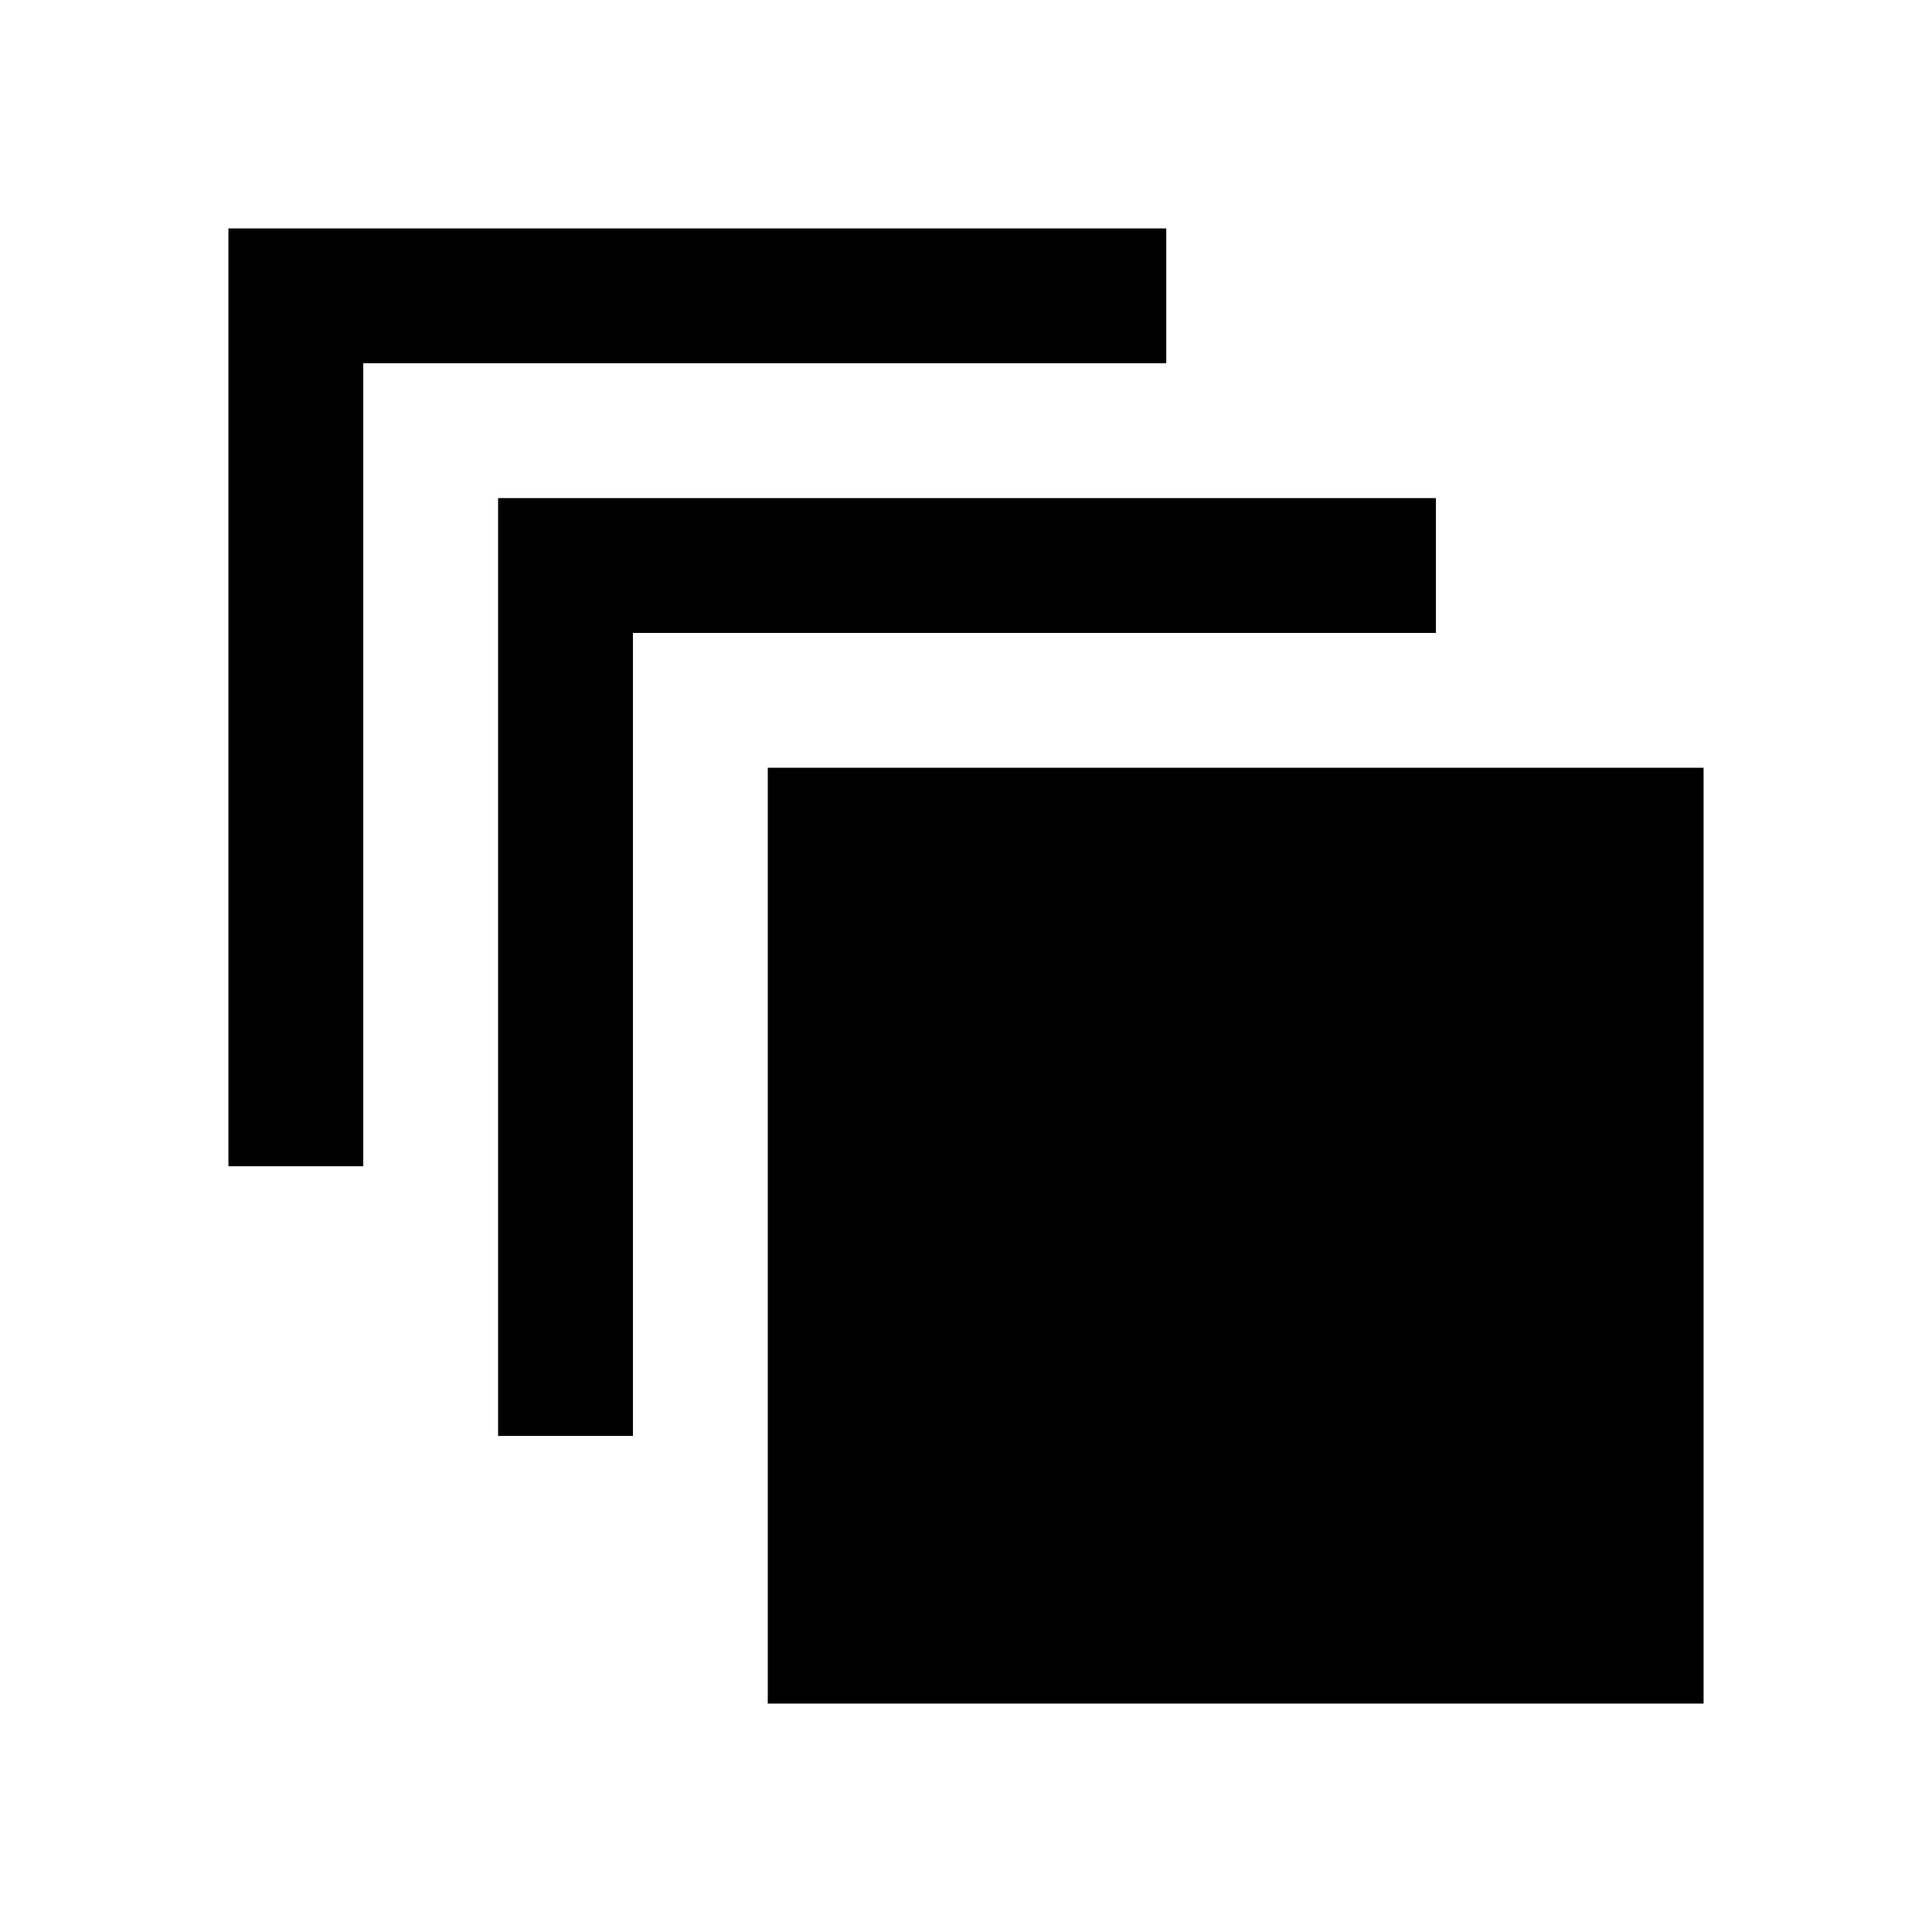 <svg xmlns="http://www.w3.org/2000/svg" height="20" viewBox="0 -960 960 960" width="20"><path d="M381.5-113.5v-465h465v465h-465Zm-134-133v-466h466v67h-399v399h-67Zm-134-134v-466h466v67h-399v399h-67Z"/></svg>